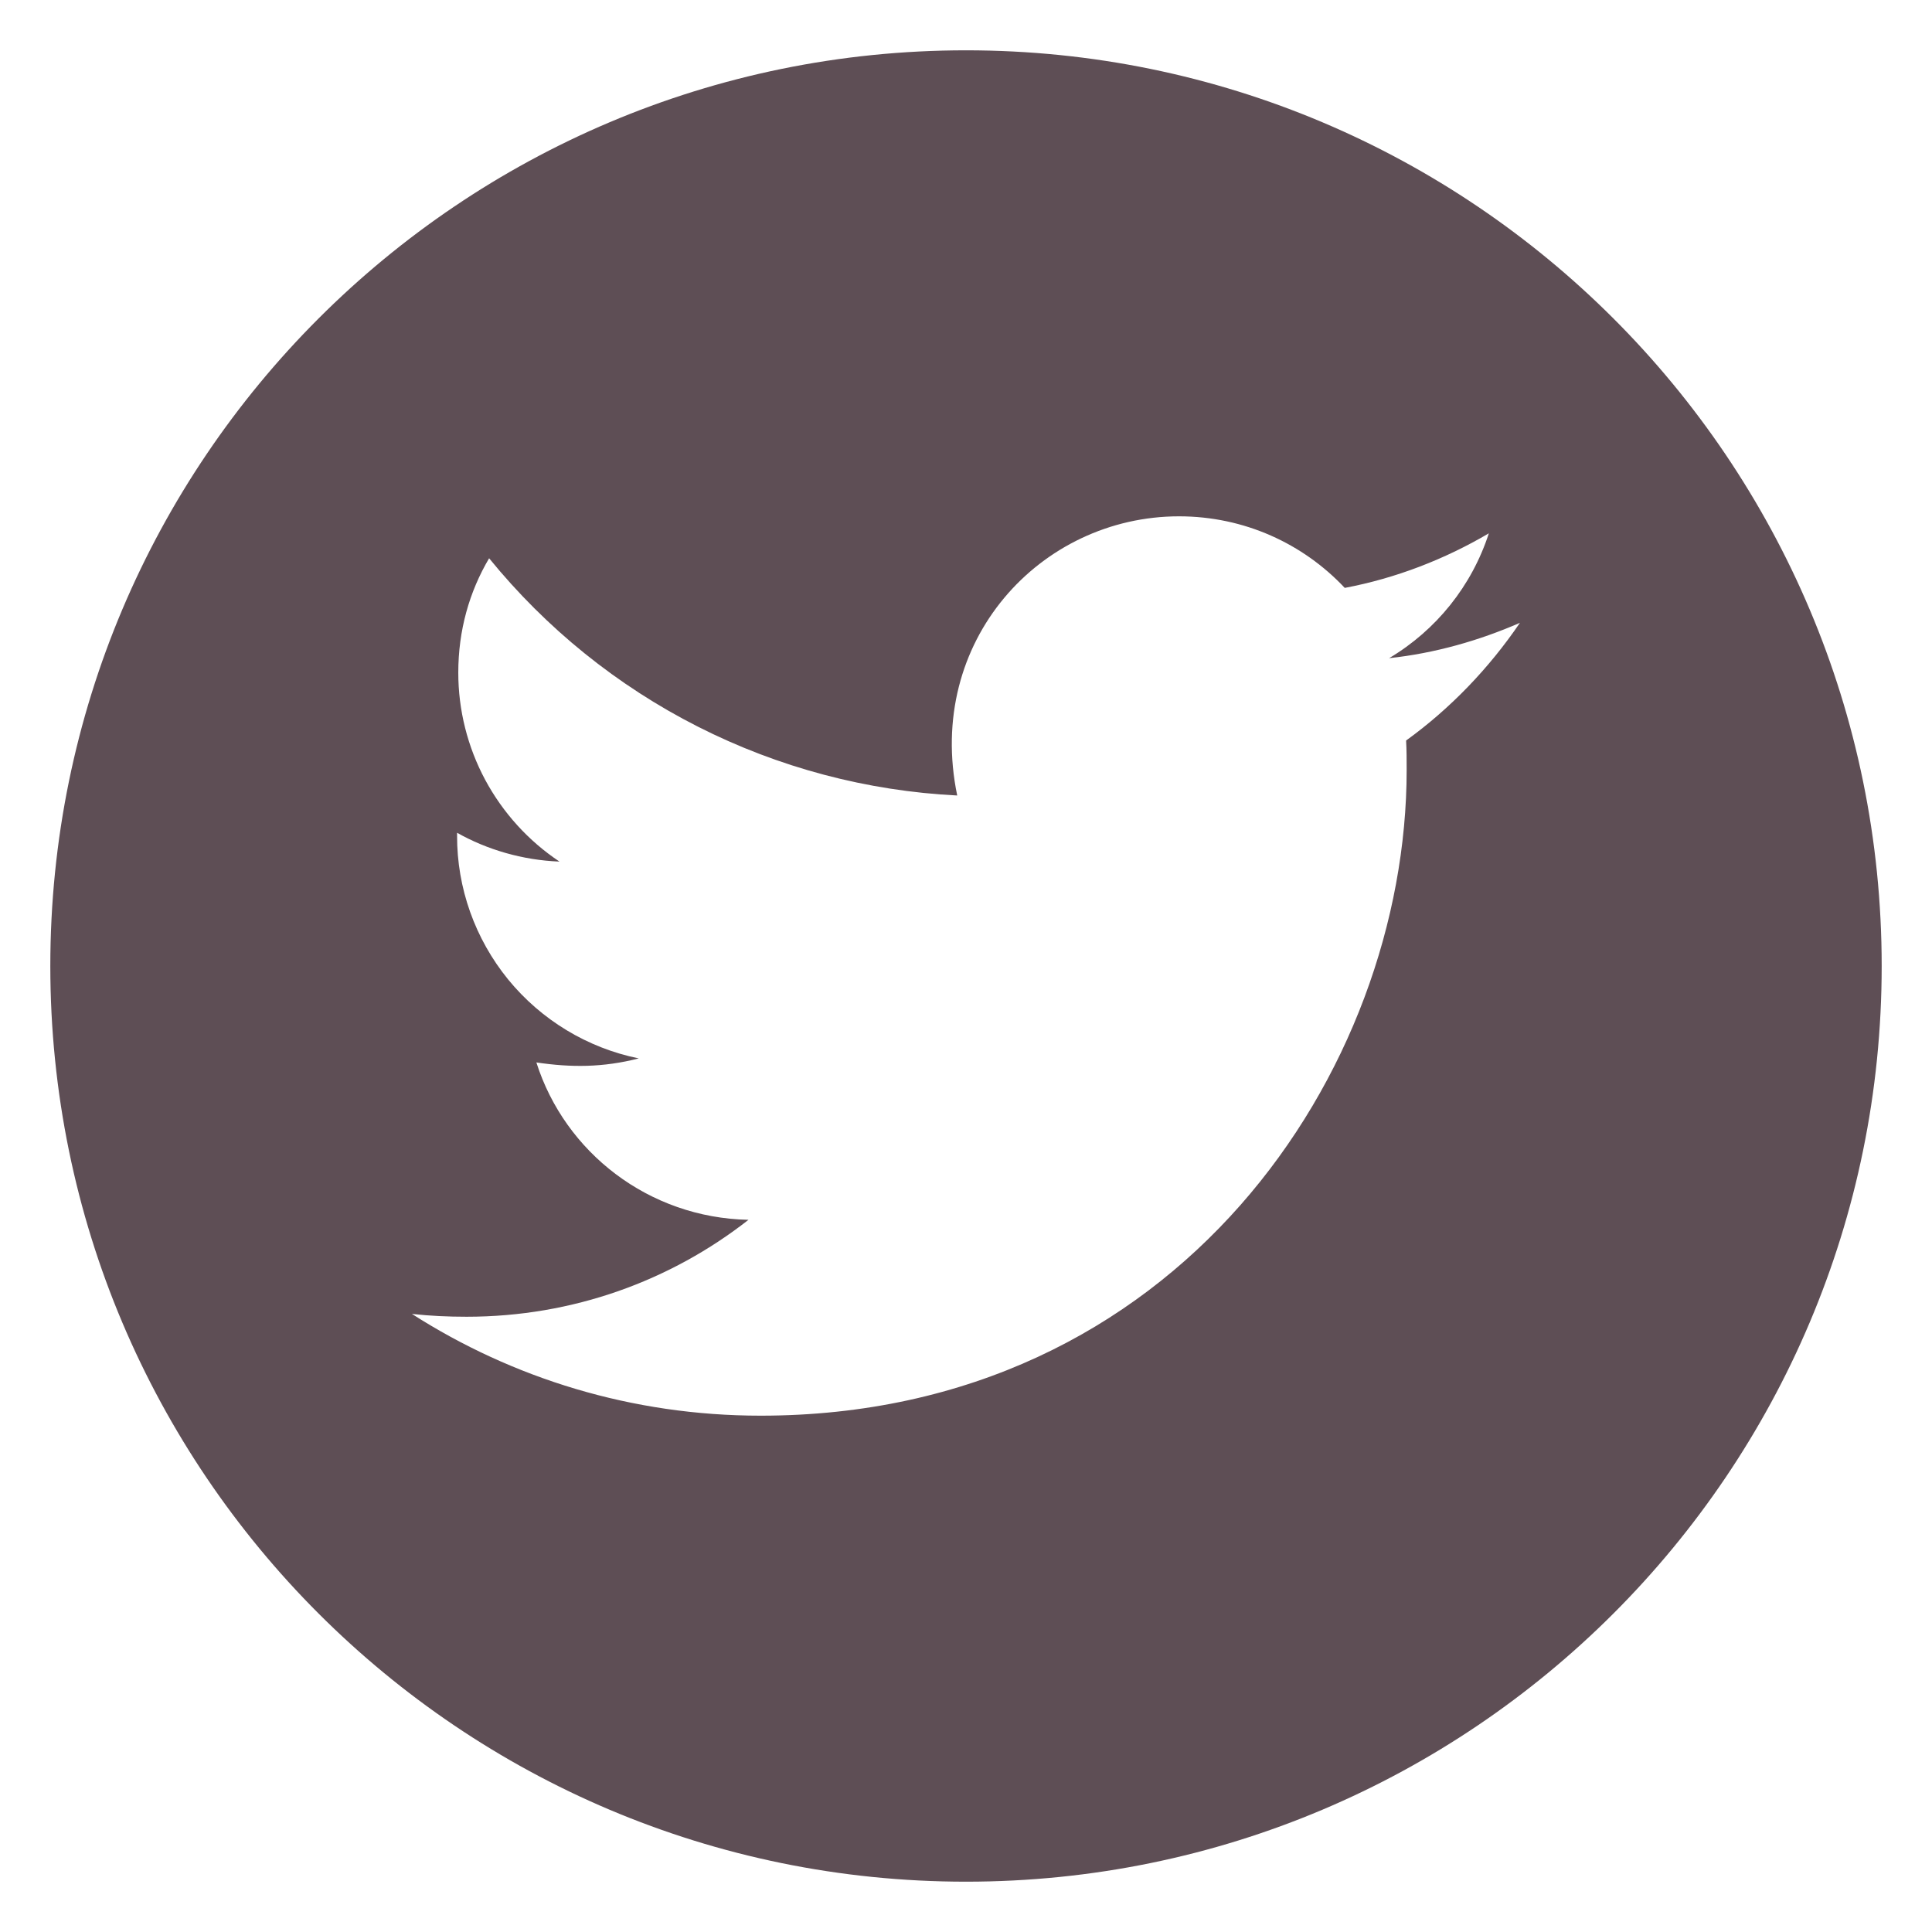 <svg width="24" height="24" viewBox="0 0 24 24" fill="none" xmlns="http://www.w3.org/2000/svg">
<path d="M12 0.625C5.718 0.625 0.625 5.718 0.625 12C0.625 18.282 5.718 23.375 12 23.375C18.282 23.375 23.375 18.282 23.375 12C23.375 5.718 18.282 0.625 12 0.625ZM17.467 9.199C17.474 9.319 17.474 9.443 17.474 9.565C17.474 13.292 14.636 17.586 9.448 17.586C7.849 17.586 6.366 17.121 5.117 16.322C5.345 16.347 5.563 16.357 5.797 16.357C7.117 16.357 8.331 15.91 9.298 15.153C8.059 15.128 7.018 14.316 6.663 13.198C7.097 13.262 7.488 13.262 7.935 13.148C7.297 13.018 6.724 12.671 6.312 12.167C5.901 11.662 5.676 11.031 5.678 10.38V10.345C6.051 10.555 6.49 10.685 6.95 10.703C6.563 10.445 6.247 10.096 6.027 9.687C5.808 9.278 5.693 8.821 5.693 8.356C5.693 7.831 5.83 7.351 6.076 6.935C6.785 7.806 7.668 8.519 8.67 9.027C9.672 9.535 10.769 9.826 11.891 9.882C11.492 7.965 12.924 6.414 14.646 6.414C15.458 6.414 16.189 6.754 16.705 7.303C17.342 7.183 17.952 6.945 18.495 6.625C18.284 7.277 17.842 7.828 17.256 8.176C17.825 8.115 18.373 7.958 18.881 7.737C18.497 8.301 18.018 8.801 17.467 9.199Z" fill="#5E4E55"/>
</svg>
